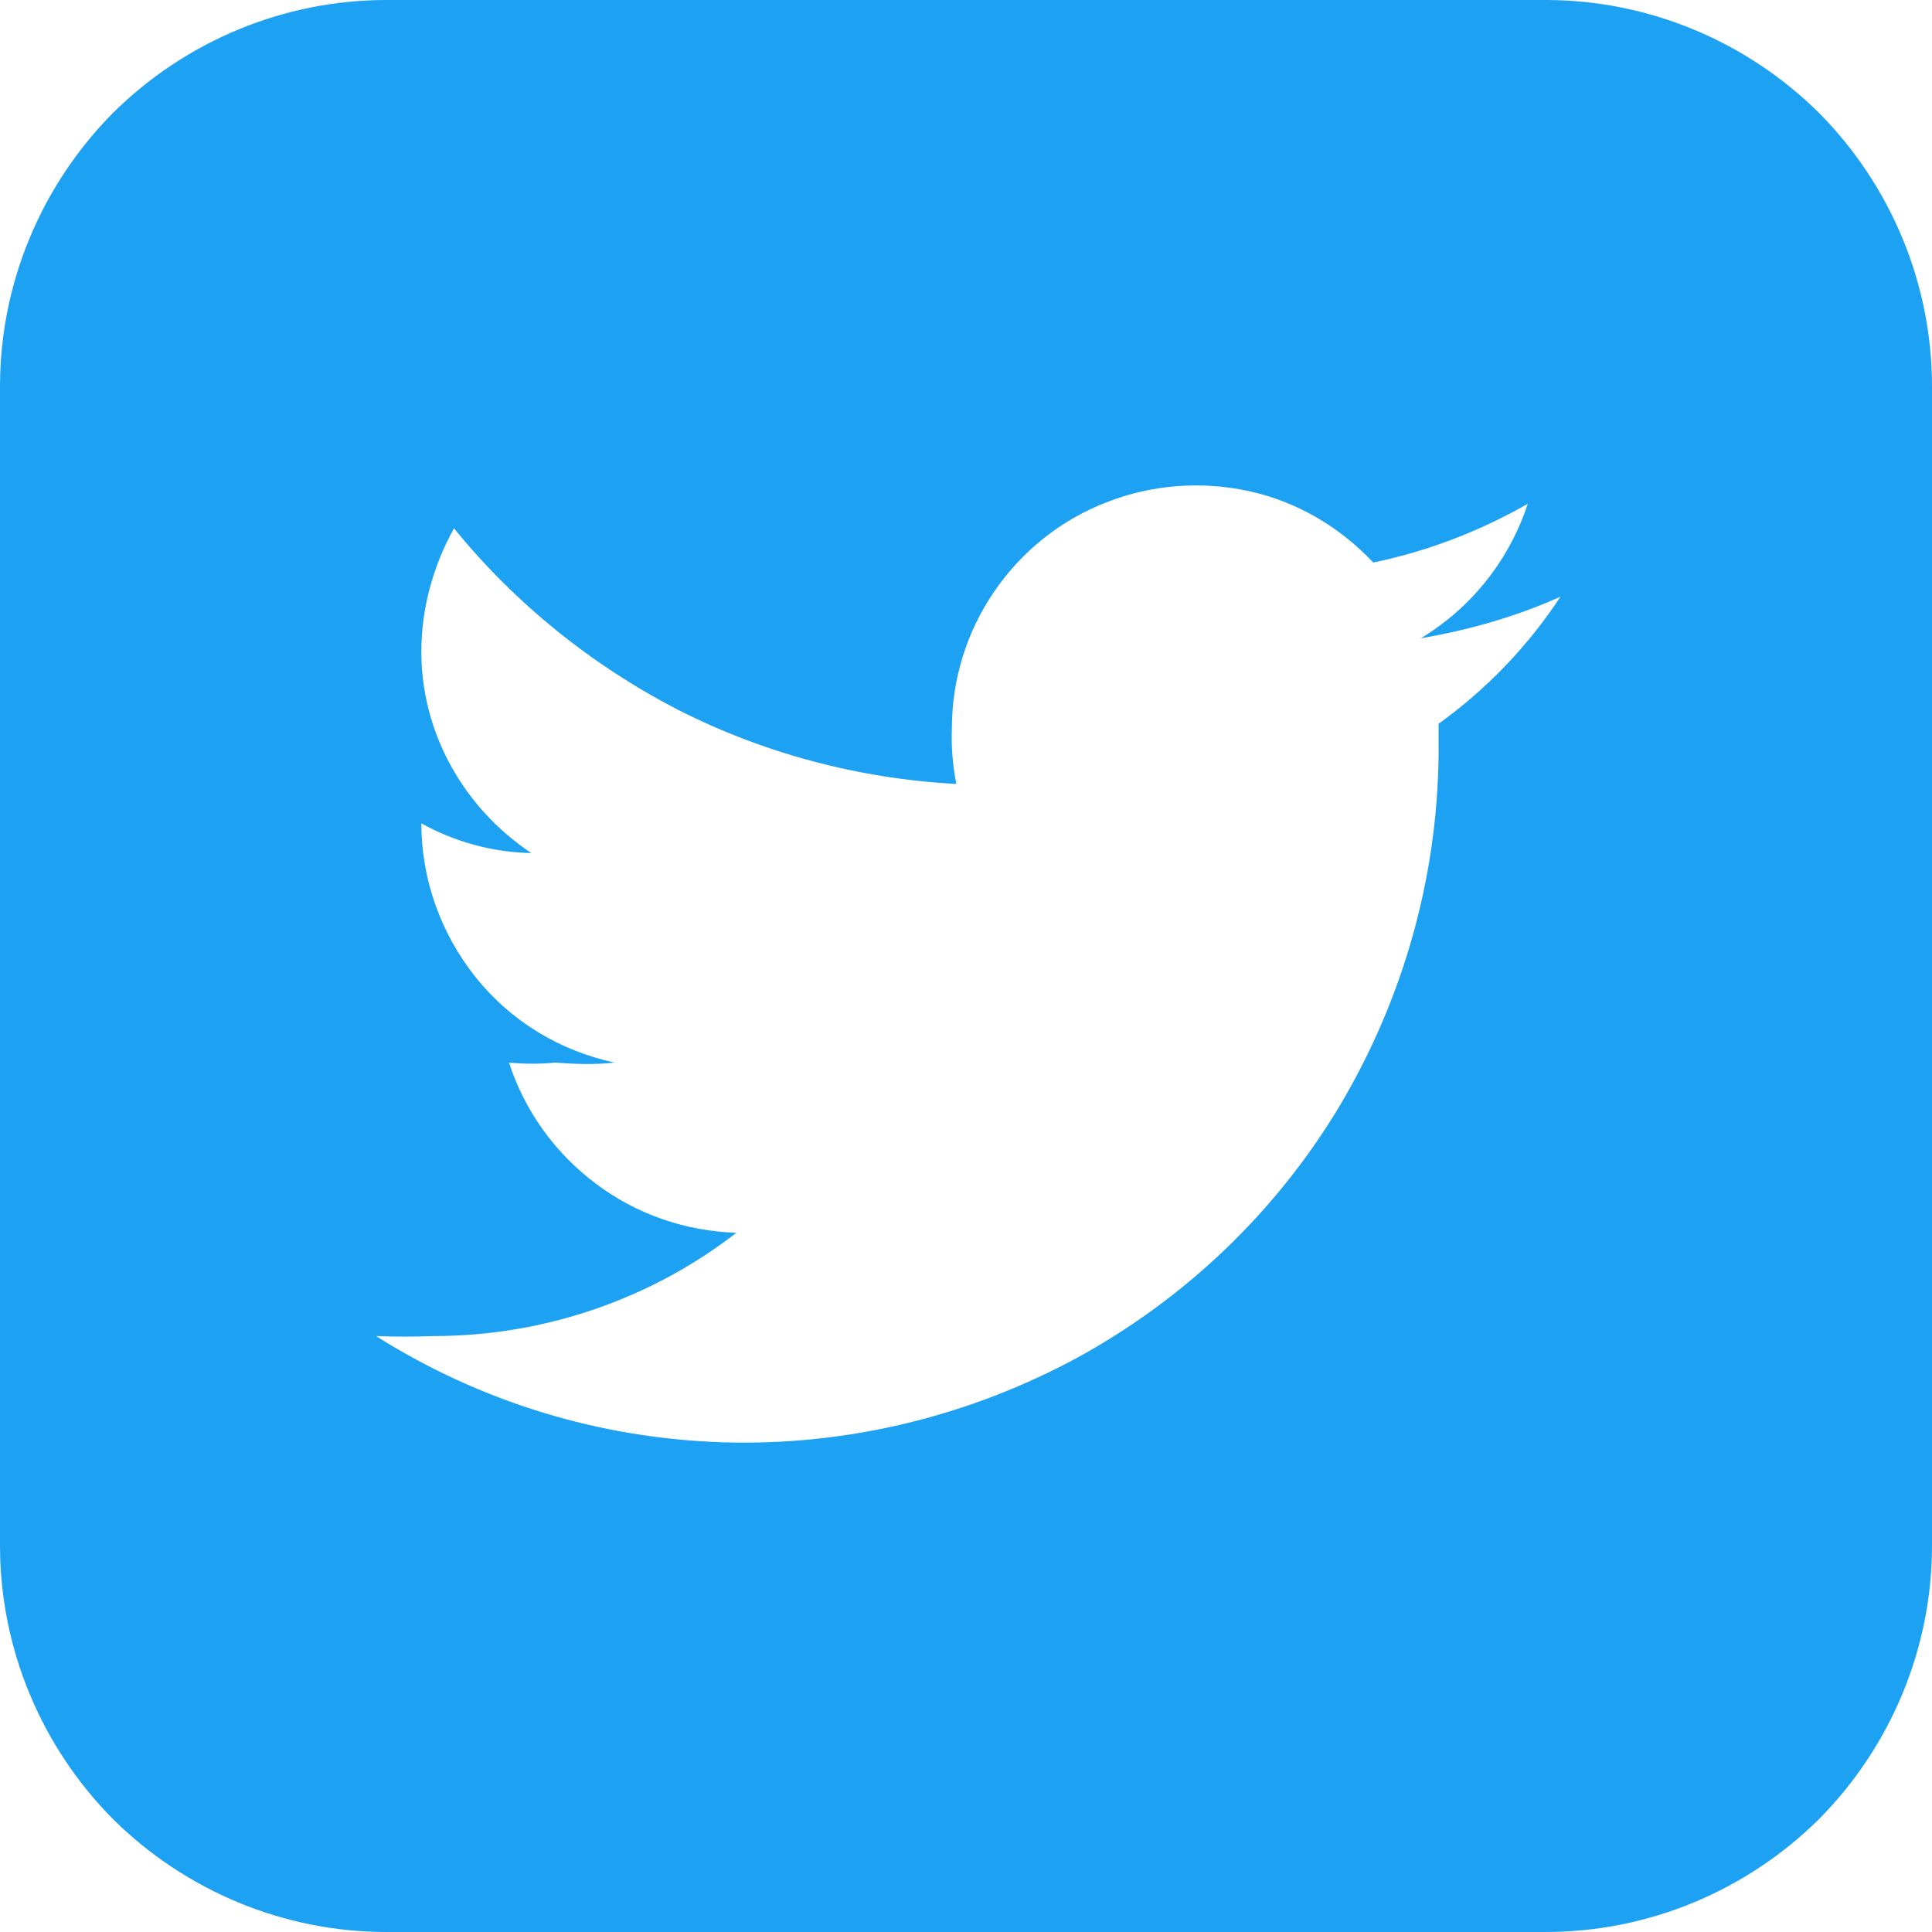 <?xml version="1.0" encoding="utf-8"?>
<!-- Generator: Adobe Illustrator 25.4.1, SVG Export Plug-In . SVG Version: 6.00 Build 0)  -->
<svg version="1.1" id="Layer_1" xmlns="http://www.w3.org/2000/svg" xmlns:xlink="http://www.w3.org/1999/xlink" x="0px" y="0px"
	 viewBox="0 0 26 26" enable-background="new 0 0 26 26" xml:space="preserve">
<path fill="#1DA1F2" d="M20.8,0H5.2C3.82,0,2.5,0.55,1.52,1.52C0.55,2.5,0,3.82,0,5.2v15.6c0,1.38,0.55,2.7,1.52,3.68
	C2.5,25.45,3.82,26,5.2,26h15.6c1.38,0,2.7-0.55,3.68-1.52C25.45,23.5,26,22.18,26,20.8V5.2c0-1.38-0.55-2.7-1.52-3.68
	C23.5,0.55,22.18,0,20.8,0L20.8,0z M19.36,9.74c0,0.14,0,0.29,0,0.43c-0.02,1.66-0.48,3.28-1.33,4.71
	c-0.85,1.42-2.07,2.59-3.53,3.39c-1.46,0.79-3.1,1.19-4.76,1.14c-1.66-0.05-3.27-0.54-4.68-1.43c0.26,0.01,0.52,0.01,0.78,0
	c1.47,0,2.91-0.49,4.07-1.39c-0.68-0.02-1.35-0.25-1.89-0.66c-0.55-0.41-0.96-0.98-1.17-1.63c0.21,0.02,0.42,0.02,0.62,0
	C7.73,14.32,8,14.33,8.27,14.3c-0.74-0.16-1.4-0.56-1.87-1.15c-0.47-0.59-0.73-1.32-0.73-2.07c0.45,0.25,0.96,0.39,1.48,0.4
	c-0.45-0.3-0.82-0.7-1.08-1.17c-0.26-0.47-0.4-1-0.4-1.54c0-0.58,0.16-1.16,0.44-1.66c0.82,1.01,1.85,1.84,3.01,2.44
	c1.16,0.59,2.44,0.93,3.75,1c-0.05-0.25-0.07-0.5-0.06-0.75c0-0.66,0.2-1.3,0.57-1.84c0.37-0.54,0.89-0.96,1.51-1.2
	c0.61-0.24,1.28-0.29,1.92-0.15c0.64,0.14,1.22,0.48,1.67,0.96c0.73-0.15,1.43-0.42,2.08-0.79c-0.25,0.76-0.76,1.4-1.44,1.81
	C19.76,8.48,20.4,8.3,21,8.03C20.56,8.7,20,9.28,19.36,9.74z"/>
</svg>
